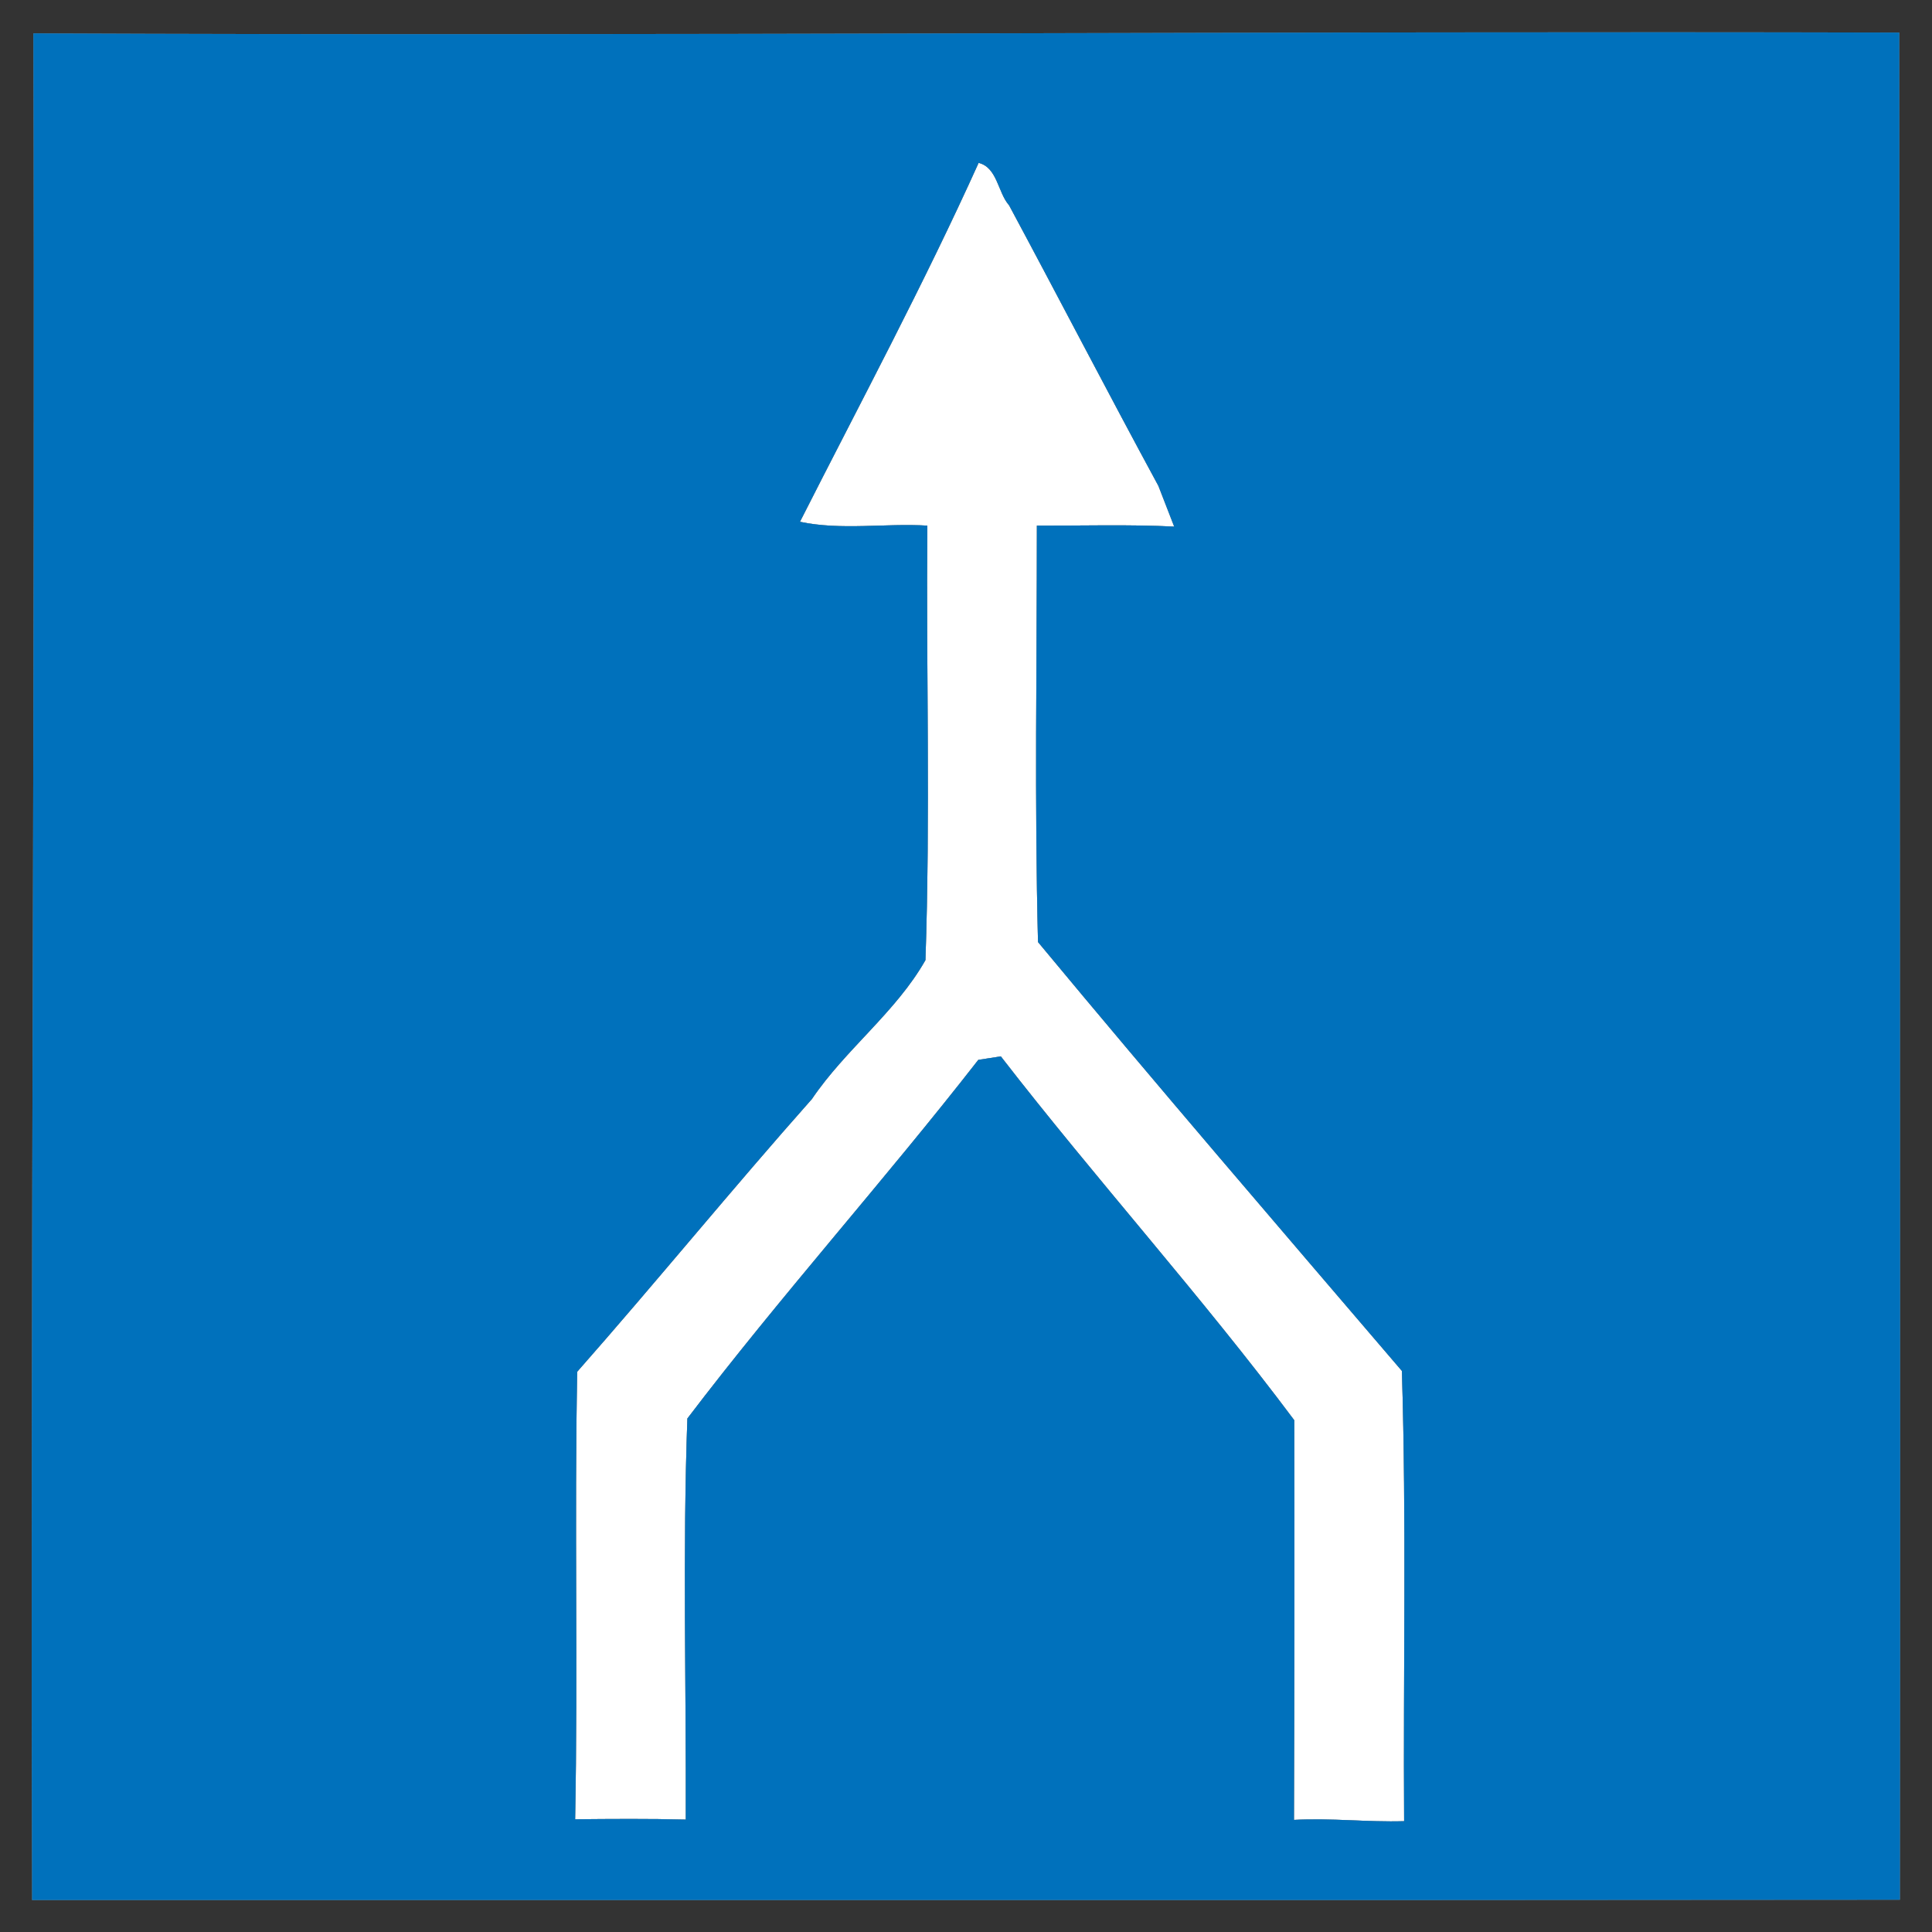 <?xml version="1.0" encoding="UTF-8" ?>
<!DOCTYPE svg PUBLIC "-//W3C//DTD SVG 1.1//EN" "http://www.w3.org/Graphics/SVG/1.1/DTD/svg11.dtd">
<svg width="121pt" height="121pt" viewBox="0 0 121 121" version="1.1" xmlns="http://www.w3.org/2000/svg">
<rect x="0" y="0" width="121" height="121" fill="#333333" stroke="none"/>
<g id="disabled">
<path fill="#000000" opacity="1.00" d=" M 61.29 10.20 C 62.47 10.49 62.49 12.06 63.20 12.86 C 66.34 18.71 69.39 24.60 72.55 30.43 C 72.80 31.07 73.29 32.34 73.54 32.98 C 70.68 32.84 67.81 32.93 64.94 32.92 C 64.94 41.61 64.79 50.32 65.01 59.00 C 72.51 68.04 80.17 76.94 87.80 85.86 C 88.09 95.24 87.88 104.66 87.94 114.06 C 85.64 114.13 83.34 113.85 81.04 113.98 C 81.07 105.63 81.08 97.29 81.06 88.95 C 75.24 81.16 68.65 73.87 62.68 66.16 C 62.33 66.22 61.63 66.32 61.27 66.38 C 55.35 73.98 48.85 81.21 43.05 88.84 C 42.75 97.19 42.98 105.59 42.95 113.96 C 40.64 113.90 38.33 113.92 36.02 113.94 C 36.20 104.60 35.97 95.25 36.15 85.91 C 41.12 80.27 45.86 74.45 50.85 68.83 C 52.95 65.72 56.13 63.37 57.96 60.13 C 58.27 51.08 58.00 41.98 58.08 32.92 C 55.43 32.76 52.70 33.23 50.10 32.68 C 53.88 25.22 57.85 17.82 61.29 10.20 Z" />
<path fill="#909090" opacity="1.00" d=" M 2.09 2.09 C 41.04 2.26 80.00 1.94 118.95 2.04 C 118.97 41.02 119.03 80.00 118.99 118.98 C 80.00 119.02 41.00 118.99 2.01 119.00 C 1.90 80.03 2.21 41.05 2.09 2.09 M 61.29 10.20 C 57.85 17.82 53.88 25.22 50.10 32.68 C 52.70 33.23 55.43 32.76 58.08 32.92 C 58.00 41.98 58.27 51.08 57.96 60.13 C 56.13 63.37 52.95 65.72 50.85 68.83 C 45.86 74.45 41.12 80.27 36.15 85.91 C 35.97 95.25 36.20 104.60 36.02 113.94 C 38.33 113.92 40.64 113.90 42.95 113.96 C 42.98 105.59 42.75 97.19 43.05 88.84 C 48.85 81.21 55.35 73.98 61.27 66.38 C 61.63 66.32 62.33 66.22 62.68 66.16 C 68.65 73.87 75.24 81.16 81.06 88.95 C 81.08 97.29 81.07 105.63 81.04 113.98 C 83.34 113.85 85.64 114.13 87.94 114.06 C 87.88 104.66 88.09 95.24 87.80 85.86 C 80.17 76.94 72.51 68.04 65.01 59.00 C 64.79 50.32 64.94 41.61 64.94 32.92 C 67.81 32.93 70.68 32.84 73.54 32.98 C 73.29 32.34 72.80 31.07 72.55 30.43 C 69.39 24.60 66.34 18.71 63.20 12.86 C 62.49 12.06 62.47 10.49 61.29 10.20 Z" />
</g>
<g id="normal">
<path fill="#ffffff" opacity="1.00" d=" M 61.29 10.20 C 62.47 10.49 62.49 12.06 63.20 12.86 C 66.34 18.71 69.39 24.60 72.55 30.43 C 72.80 31.07 73.29 32.34 73.54 32.98 C 70.68 32.84 67.81 32.93 64.94 32.92 C 64.94 41.61 64.79 50.32 65.01 59.00 C 72.51 68.04 80.17 76.94 87.80 85.86 C 88.09 95.24 87.88 104.66 87.94 114.06 C 85.64 114.13 83.34 113.85 81.04 113.98 C 81.07 105.63 81.08 97.29 81.06 88.95 C 75.24 81.16 68.65 73.87 62.68 66.16 C 62.33 66.22 61.63 66.32 61.27 66.38 C 55.35 73.98 48.85 81.21 43.05 88.84 C 42.75 97.19 42.98 105.59 42.95 113.96 C 40.64 113.90 38.33 113.92 36.02 113.94 C 36.20 104.60 35.97 95.25 36.15 85.91 C 41.12 80.27 45.86 74.45 50.85 68.83 C 52.95 65.72 56.13 63.37 57.96 60.13 C 58.27 51.08 58.00 41.98 58.08 32.92 C 55.43 32.76 52.70 33.23 50.10 32.68 C 53.88 25.22 57.85 17.82 61.29 10.20 Z" />
<path fill="#0071bc" opacity="1.00" d=" M 2.09 2.09 C 41.04 2.26 80.00 1.94 118.95 2.04 C 118.97 41.02 119.03 80.00 118.99 118.98 C 80.00 119.02 41.00 118.99 2.01 119.00 C 1.90 80.03 2.21 41.05 2.09 2.09 M 61.29 10.20 C 57.85 17.82 53.88 25.22 50.10 32.68 C 52.70 33.23 55.43 32.76 58.08 32.92 C 58.00 41.98 58.27 51.08 57.96 60.13 C 56.13 63.37 52.95 65.72 50.85 68.83 C 45.86 74.45 41.12 80.27 36.15 85.91 C 35.97 95.25 36.20 104.60 36.02 113.94 C 38.33 113.92 40.64 113.90 42.95 113.96 C 42.98 105.59 42.75 97.19 43.05 88.84 C 48.85 81.21 55.35 73.98 61.27 66.38 C 61.63 66.32 62.33 66.22 62.68 66.16 C 68.65 73.87 75.24 81.16 81.06 88.95 C 81.08 97.29 81.07 105.63 81.04 113.98 C 83.34 113.85 85.64 114.13 87.94 114.06 C 87.88 104.66 88.09 95.24 87.80 85.86 C 80.17 76.94 72.51 68.04 65.01 59.00 C 64.79 50.32 64.94 41.61 64.94 32.92 C 67.81 32.93 70.68 32.84 73.54 32.98 C 73.29 32.34 72.80 31.07 72.55 30.43 C 69.39 24.60 66.34 18.71 63.20 12.86 C 62.49 12.06 62.47 10.49 61.29 10.20 Z" />
</g>
</svg>
